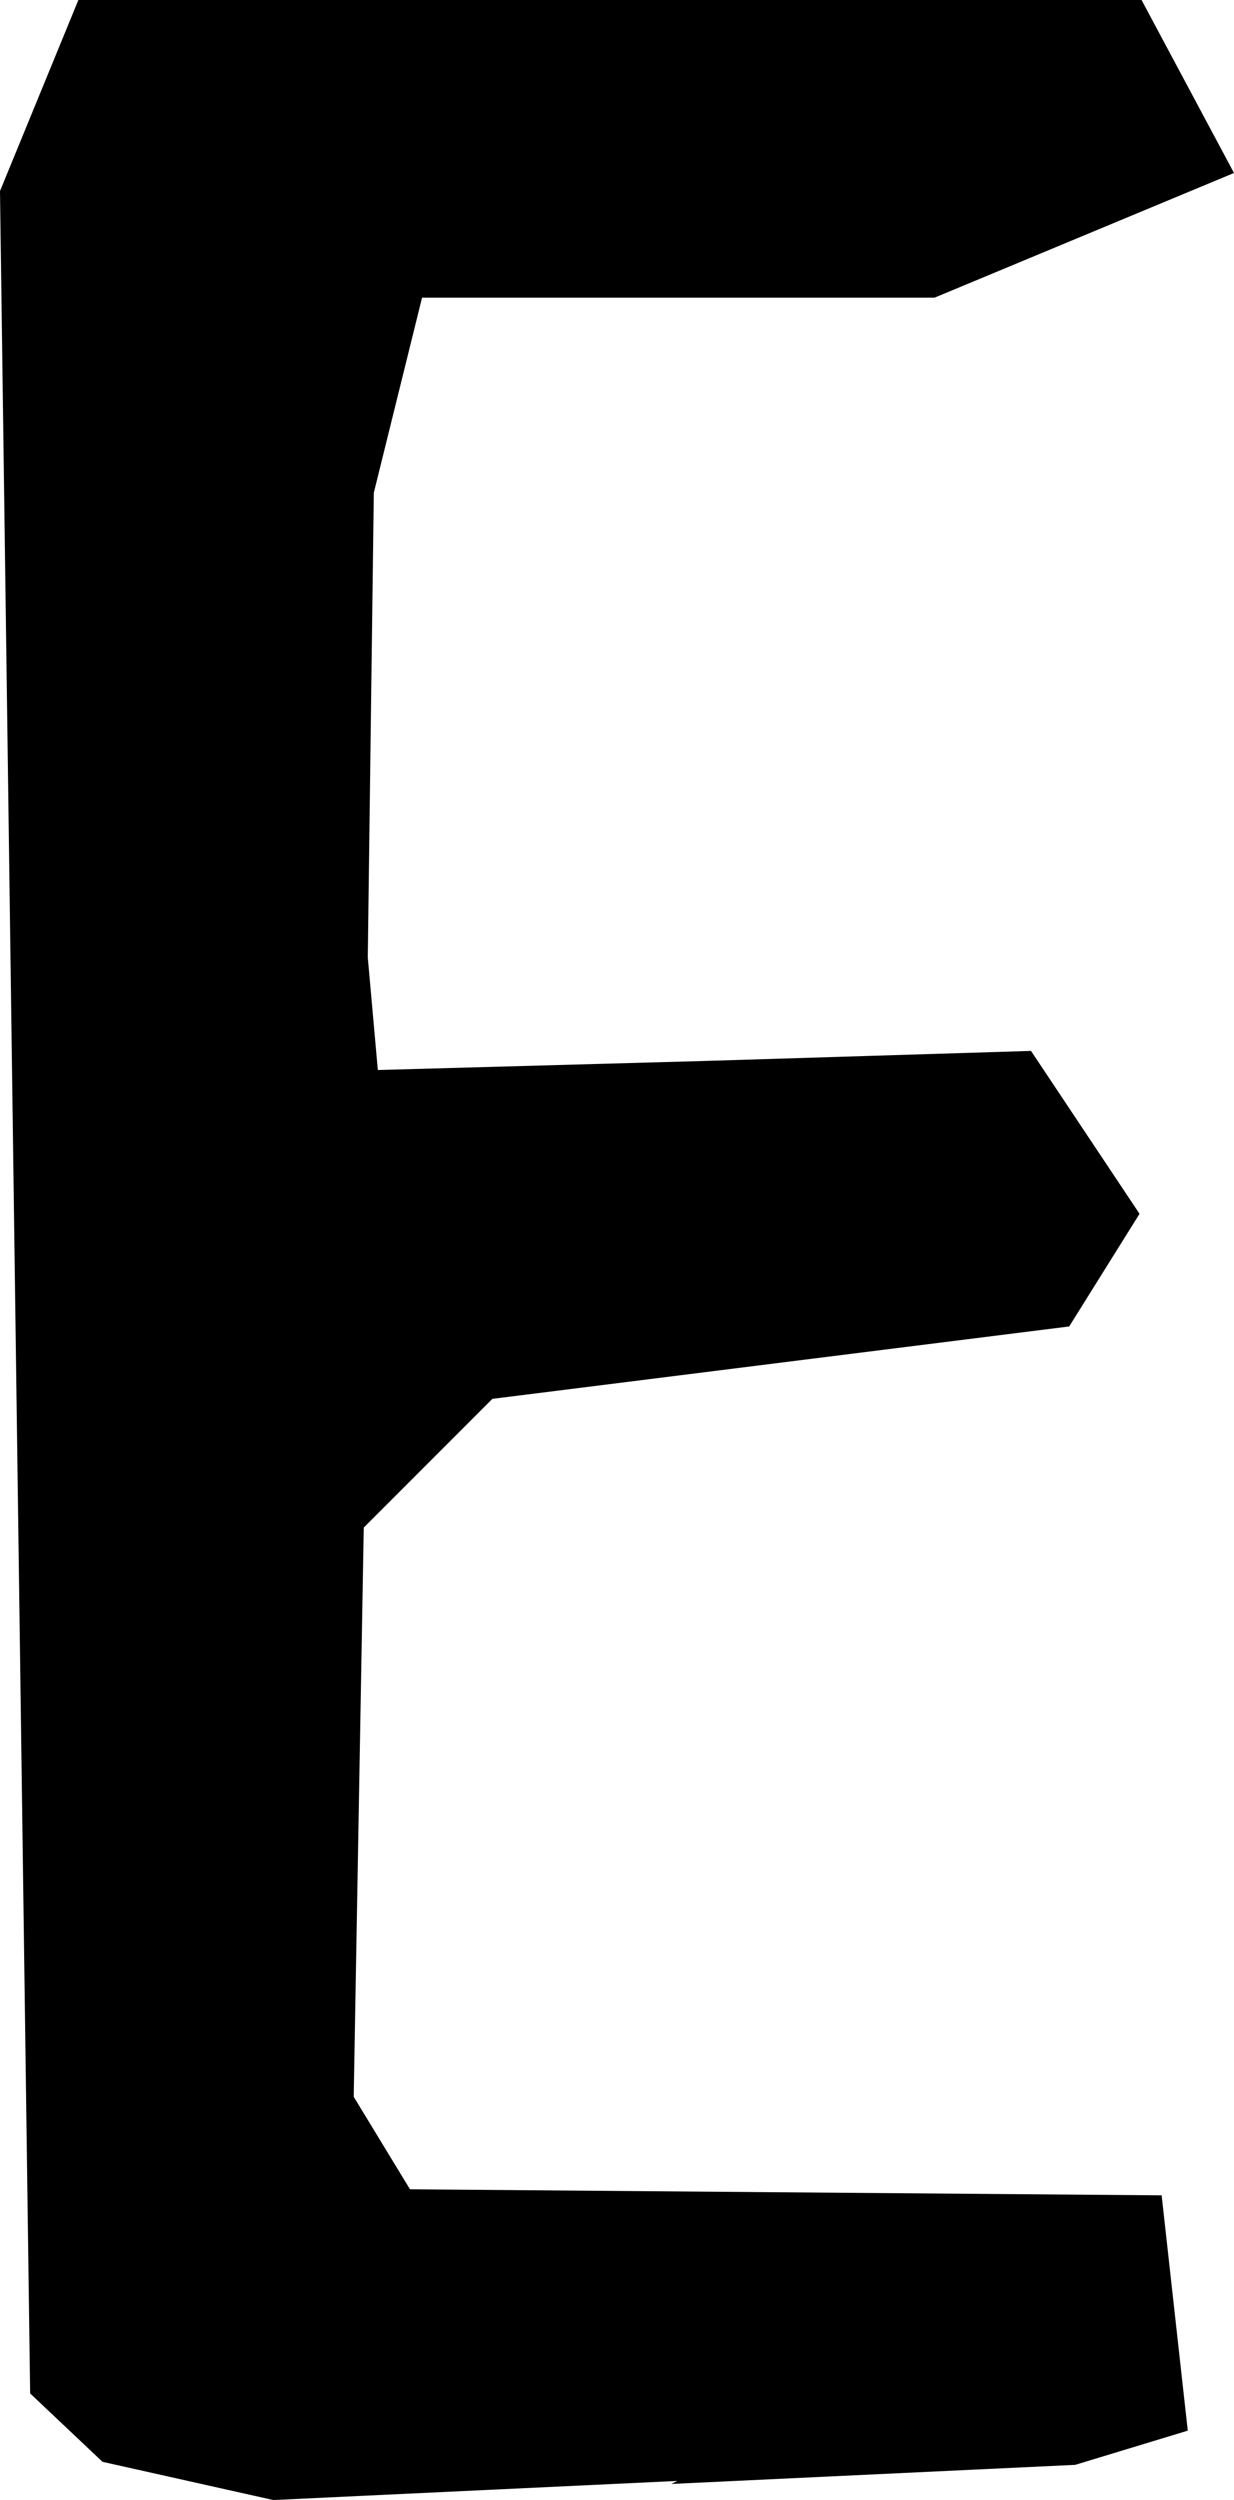 <?xml version="1.0" encoding="UTF-8" standalone="no"?>
<!-- Created with Inkscape (http://www.inkscape.org/) -->

<svg
   width="1.228mm"
   height="2.486mm"
   viewBox="0 0 1.228 2.486"
   version="1.1"
   id="svg380"
   inkscape:version="1.2.2 (b0a84865, 2022-12-01)"
   sodipodi:docname="E.svg"
   xmlns:inkscape="http://www.inkscape.org/namespaces/inkscape"
   xmlns:sodipodi="http://sodipodi.sourceforge.net/DTD/sodipodi-0.dtd"
   xmlns="http://www.w3.org/2000/svg"
   xmlns:svg="http://www.w3.org/2000/svg">
  <sodipodi:namedview
     id="namedview382"
     pagecolor="#ffffff"
     bordercolor="#666666"
     borderopacity="1.0"
     inkscape:showpageshadow="2"
     inkscape:pageopacity="0.0"
     inkscape:pagecheckerboard="0"
     inkscape:deskcolor="#d1d1d1"
     inkscape:document-units="mm"
     showgrid="false"
     inkscape:zoom="0.2102413"
     inkscape:cx="-85.615908"
     inkscape:cy="4.7564393"
     inkscape:window-width="802"
     inkscape:window-height="480"
     inkscape:window-x="0"
     inkscape:window-y="25"
     inkscape:window-maximized="0"
     inkscape:current-layer="layer1" />
  <defs
     id="defs377" />
  <g
     inkscape:label="Livello 1"
     inkscape:groupmode="layer"
     id="layer1"
     transform="translate(-103.839,-147.257)">
    <path
       d="m 104.513,149.724 -0.402,0.019 -0.085,-0.019 -0.085,-0.019 -0.036,-0.034 -0.036,-0.034 -0.015,-1.095 -0.015,-1.095 0.039,-0.095 0.039,-0.095 h 0.529 0.529 l 0.046,0.086 0.046,0.086 -0.149,0.062 -0.149,0.062 h -0.255 -0.255 l -0.024,0.097 -0.024,0.097 -0.003,0.231 -0.003,0.231 0.005,0.056 0.005,0.056 0.325,-0.009 0.325,-0.01 0.054,0.081 0.054,0.081 -0.035,0.056 -0.035,0.056 -0.287,0.036 -0.287,0.036 -0.064,0.064 -0.064,0.064 -0.005,0.283 -0.005,0.283 0.028,0.046 0.028,0.046 0.374,0.003 0.374,0.003 0.013,0.117 0.013,0.117 -0.056,0.017 -0.056,0.017 -0.402,0.019 z"
       style="display:inline;fill:#000000;stroke-width:0.042"
       id="path375" />
  </g>
</svg>
